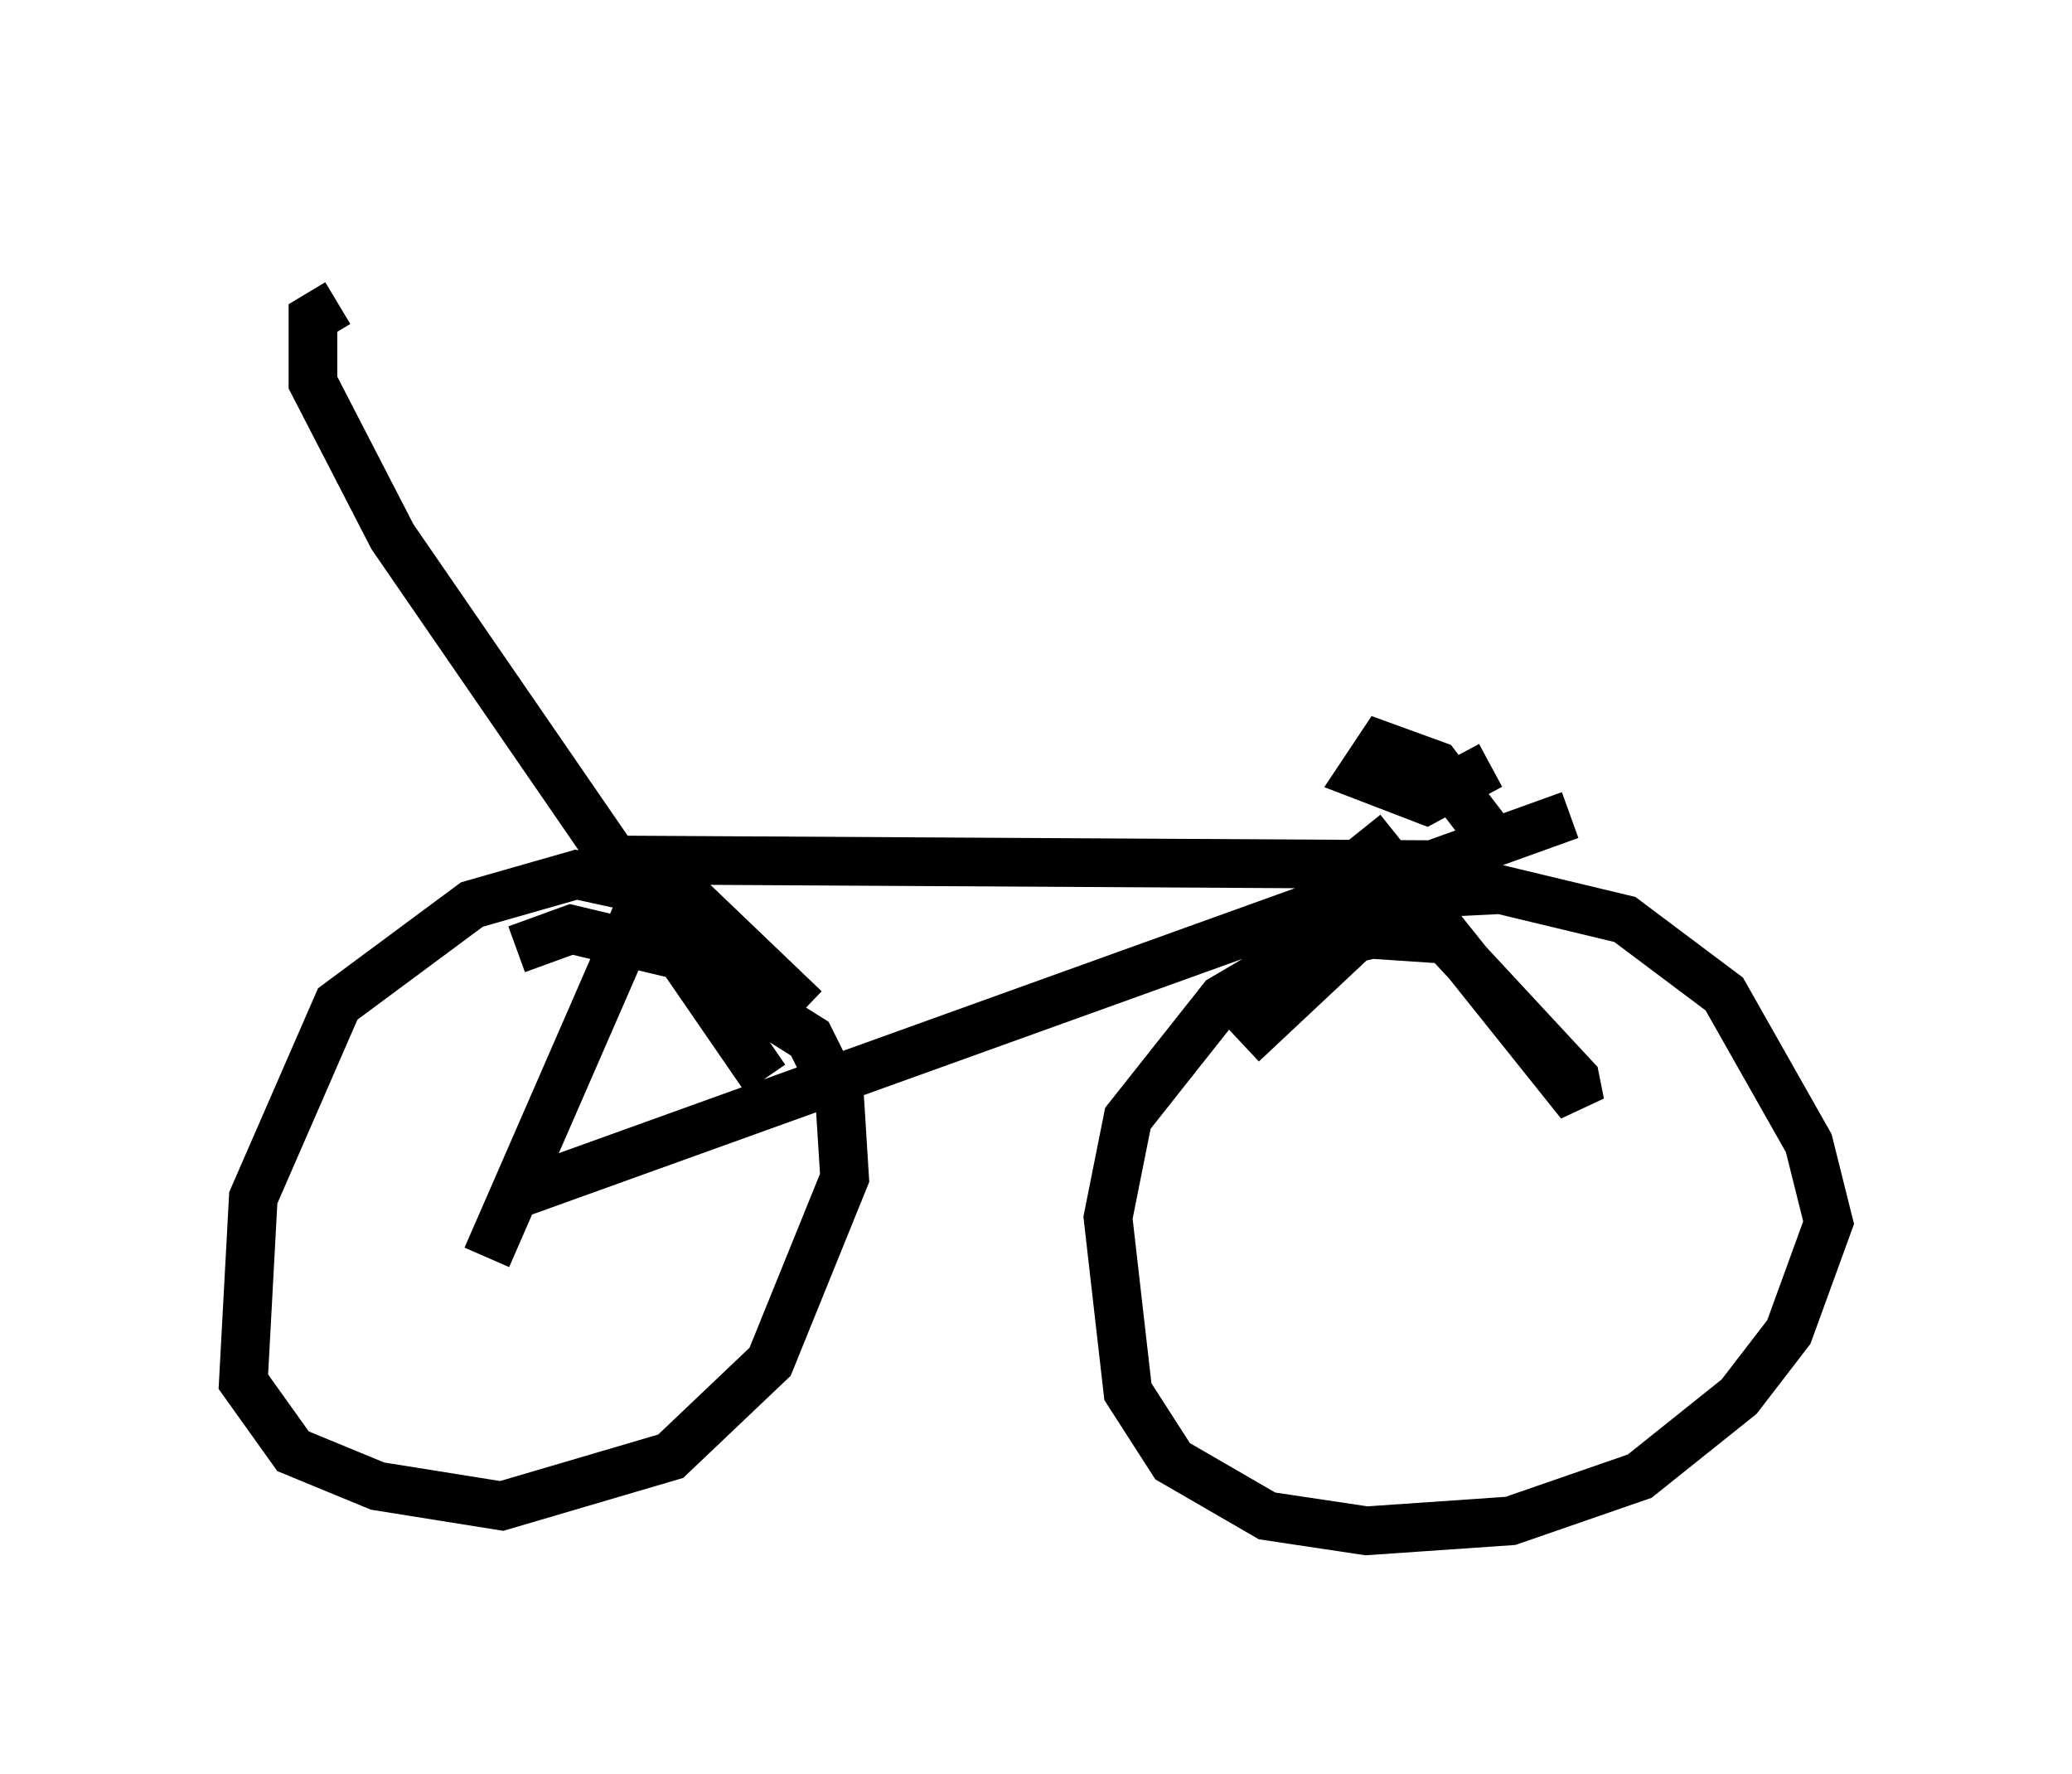 <?xml version="1.0" encoding="utf-8" ?>
<svg baseProfile="full" height="36.44" version="1.1" width="42.565" xmlns="http://www.w3.org/2000/svg" xmlns:ev="http://www.w3.org/2001/xml-events" xmlns:xlink="http://www.w3.org/1999/xlink"><defs /><rect fill="white" height="36.44" width="42.565" x="0" y="0" /><path d="M11.431, 5 m-4.492, 1.225 l-0.51, 0.306 0.0, 1.327 l1.633, 3.165 7.656, 11.127 m-2.246, -4.288 l-3.471, 7.963 m6.533, -5.104 l-2.348, -2.246 -2.348, -0.51 l-2.144, 0.613 -2.756, 2.042 l-1.735, 3.981 -0.204, 3.777 l1.021, 1.429 1.735, 0.715 l2.552, 0.408 3.471, -1.021 l2.042, -1.94 1.531, -3.777 l-0.102, -1.633 -0.613, -1.225 l-2.756, -1.735 -2.144, -0.51 l-1.123, 0.408 m-0.204, 5.104 l21.846, -7.861 m-20.213, 0.919 l17.763, 0.102 0.51, -0.102 l0.204, -0.613 -1.021, -1.327 l-1.123, -0.408 -0.408, 0.613 l1.327, 0.51 1.327, -0.715 m-2.654, 1.327 l4.492, 5.615 -0.102, -0.51 l-2.654, -2.858 -1.531, -0.102 l-1.327, 0.306 -1.735, 1.021 l-1.94, 2.45 -0.408, 2.042 l0.408, 3.573 0.919, 1.429 l1.94, 1.123 2.042, 0.306 l2.96, -0.204 2.654, -0.919 l2.042, -1.633 1.021, -1.327 l0.817, -2.246 -0.408, -1.633 l-1.735, -3.063 -2.042, -1.531 l-2.552, -0.613 -2.042, 0.102 l-3.267, 3.063 " fill="none" stroke="black" stroke-width="1" /></svg>